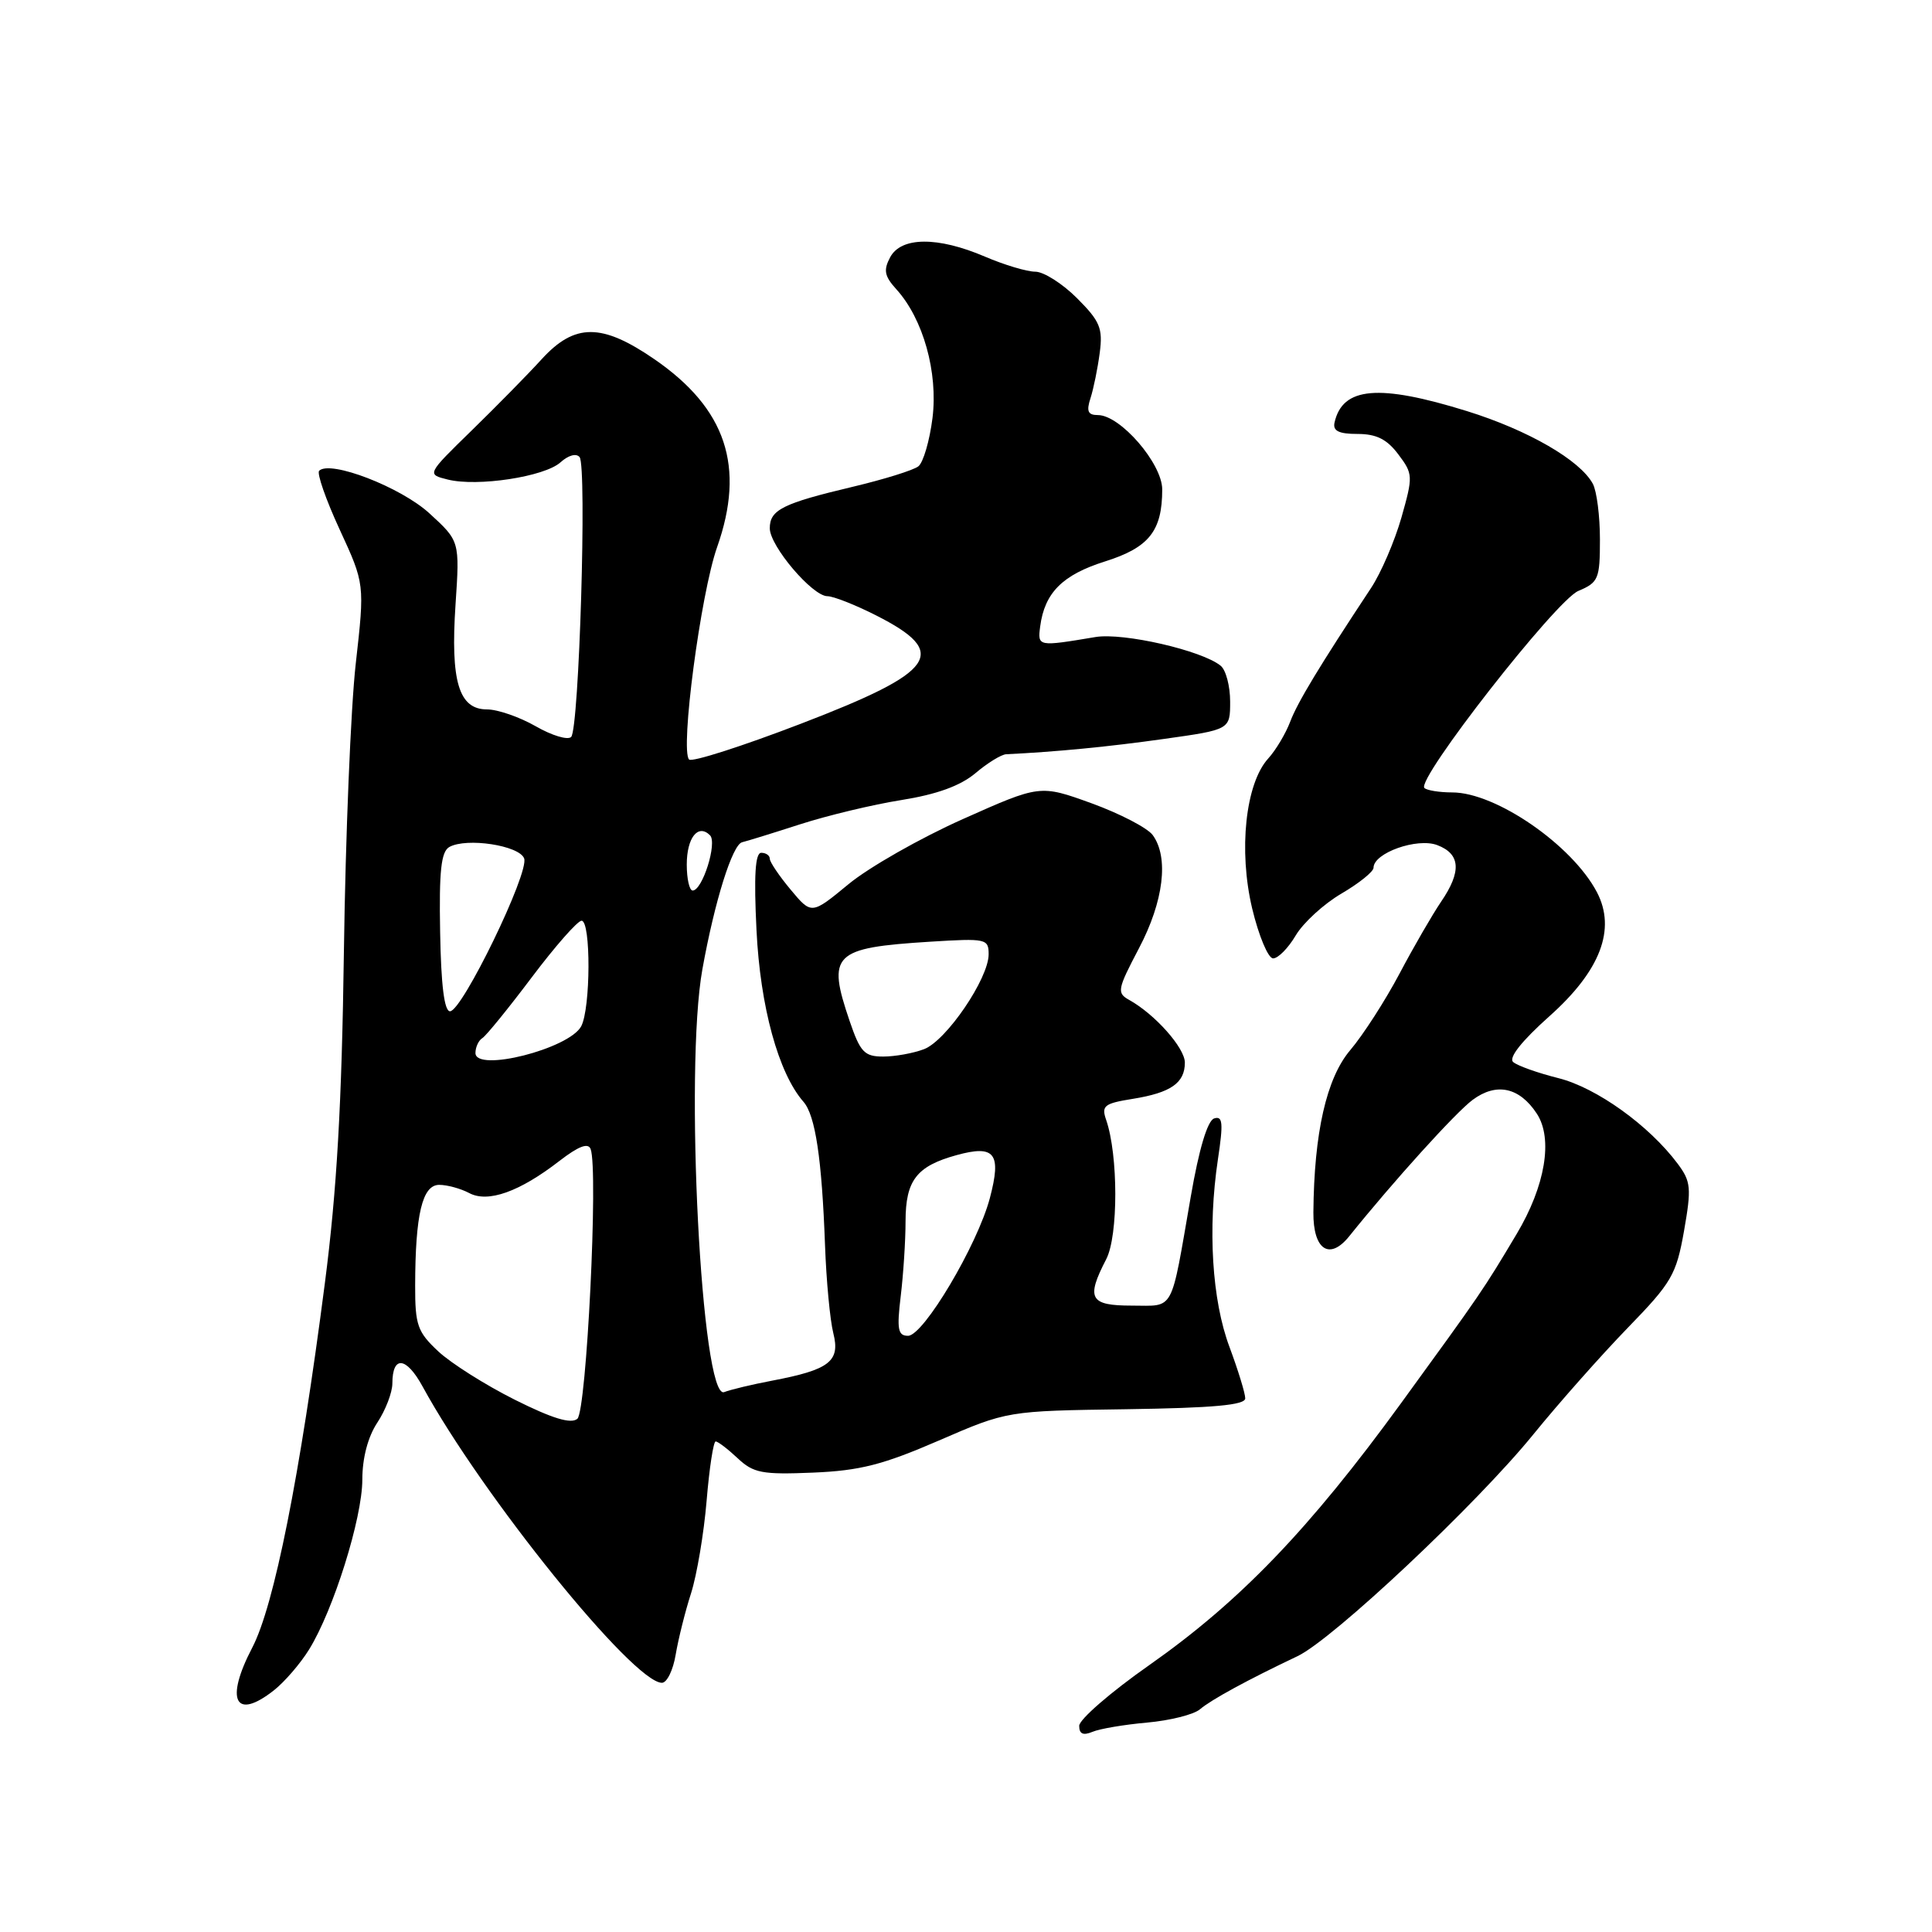 <?xml version="1.0" encoding="UTF-8" standalone="no"?>
<!DOCTYPE svg PUBLIC "-//W3C//DTD SVG 1.1//EN" "http://www.w3.org/Graphics/SVG/1.1/DTD/svg11.dtd" >
<svg xmlns="http://www.w3.org/2000/svg" xmlns:xlink="http://www.w3.org/1999/xlink" version="1.1" viewBox="0 0 256 256">
 <g >
 <path fill="currentColor"
d=" M 152.00 228.25 C 155.03 227.98 158.18 227.19 159.00 226.49 C 160.49 225.22 165.33 222.58 171.93 219.45 C 176.62 217.22 195.68 199.30 203.18 190.06 C 206.56 185.90 212.18 179.56 215.67 175.96 C 221.52 169.94 222.11 168.92 223.14 163.12 C 224.14 157.41 224.06 156.56 222.31 154.21 C 218.51 149.12 211.55 144.13 206.50 142.86 C 203.75 142.17 201.05 141.21 200.50 140.72 C 199.87 140.16 201.64 137.93 205.30 134.66 C 212.06 128.64 214.17 123.13 211.60 118.22 C 208.33 111.98 198.21 105.00 192.43 105.00 C 190.73 105.00 189.07 104.73 188.74 104.41 C 187.62 103.29 206.17 79.55 209.14 78.30 C 211.80 77.18 212.00 76.71 212.00 71.48 C 212.00 68.39 211.58 65.08 211.06 64.11 C 209.38 60.98 202.49 57.00 194.40 54.48 C 182.68 50.84 177.89 51.26 176.83 56.00 C 176.59 57.10 177.40 57.50 179.88 57.50 C 182.38 57.50 183.78 58.20 185.28 60.20 C 187.24 62.80 187.25 63.09 185.69 68.60 C 184.79 71.73 182.99 75.92 181.68 77.90 C 174.84 88.25 171.92 93.07 170.95 95.65 C 170.35 97.22 169.05 99.40 168.05 100.50 C 165.03 103.81 164.09 112.68 165.92 120.38 C 166.79 124.01 168.04 126.99 168.69 126.99 C 169.35 127.00 170.70 125.63 171.69 123.95 C 172.68 122.28 175.40 119.78 177.74 118.41 C 180.08 117.04 182.00 115.50 182.00 114.98 C 182.00 113.02 187.78 110.97 190.44 111.98 C 193.53 113.15 193.69 115.48 190.94 119.50 C 189.82 121.15 187.34 125.42 185.45 129.00 C 183.56 132.57 180.62 137.14 178.92 139.14 C 175.76 142.86 174.12 150.10 174.03 160.64 C 173.99 165.61 176.17 167.06 178.78 163.81 C 184.61 156.55 192.88 147.41 195.13 145.74 C 198.28 143.40 201.34 144.06 203.64 147.57 C 205.81 150.89 204.76 157.15 200.97 163.50 C 196.54 170.93 196.31 171.27 185.64 185.94 C 173.49 202.64 164.29 212.21 152.25 220.66 C 147.16 224.23 143.00 227.84 143.00 228.68 C 143.00 229.76 143.52 229.99 144.75 229.48 C 145.71 229.07 148.97 228.52 152.00 228.25 Z  M 36.29 223.98 C 37.70 222.87 39.80 220.44 40.96 218.56 C 44.19 213.34 48.00 201.18 48.01 196.07 C 48.01 193.19 48.75 190.39 50.00 188.50 C 51.09 186.85 51.99 184.51 51.99 183.31 C 52.00 179.57 53.83 179.76 55.99 183.71 C 63.89 198.18 83.88 222.93 87.70 222.98 C 88.37 222.99 89.19 221.31 89.53 219.25 C 89.88 217.19 90.79 213.52 91.57 211.11 C 92.34 208.69 93.27 203.18 93.63 198.86 C 93.99 194.53 94.53 191.00 94.83 191.00 C 95.13 191.00 96.44 192.00 97.74 193.22 C 99.83 195.19 100.98 195.41 107.72 195.13 C 113.95 194.87 116.99 194.09 124.40 190.88 C 133.46 186.95 133.46 186.95 149.23 186.73 C 160.79 186.56 165.00 186.18 165.00 185.29 C 165.00 184.62 164.06 181.57 162.92 178.50 C 160.59 172.30 160.01 162.79 161.38 153.62 C 162.11 148.79 162.02 147.83 160.88 148.20 C 160.00 148.49 158.87 152.26 157.78 158.58 C 155.07 174.16 155.70 173.00 149.98 173.00 C 144.39 173.00 143.88 172.07 146.58 166.85 C 148.19 163.74 148.18 153.05 146.57 148.39 C 145.92 146.51 146.31 146.21 150.12 145.60 C 155.14 144.79 157.00 143.50 157.00 140.80 C 157.00 138.86 153.06 134.41 149.63 132.50 C 147.96 131.57 148.05 131.11 150.92 125.65 C 154.20 119.42 154.90 113.61 152.74 110.65 C 152.04 109.70 148.40 107.81 144.64 106.44 C 137.81 103.97 137.81 103.97 127.57 108.54 C 121.94 111.05 115.13 114.93 112.43 117.16 C 107.53 121.20 107.53 121.20 104.77 117.89 C 103.25 116.07 102.00 114.22 102.00 113.79 C 102.00 113.35 101.49 113.00 100.87 113.00 C 100.07 113.00 99.88 116.00 100.24 123.25 C 100.73 133.38 103.14 142.20 106.47 146.00 C 108.04 147.80 108.90 153.53 109.32 165.00 C 109.49 169.68 109.98 174.92 110.42 176.66 C 111.36 180.39 109.92 181.50 102.28 182.95 C 99.65 183.45 96.81 184.13 95.96 184.46 C 92.95 185.62 90.68 141.69 93.07 128.43 C 94.70 119.39 97.05 111.90 98.34 111.60 C 98.98 111.45 102.44 110.38 106.03 109.22 C 109.63 108.06 115.66 106.61 119.44 106.01 C 124.14 105.26 127.24 104.13 129.24 102.46 C 130.84 101.10 132.68 99.97 133.33 99.94 C 139.99 99.62 146.96 98.94 154.25 97.91 C 163.00 96.68 163.00 96.68 163.00 92.96 C 163.00 90.92 162.44 88.78 161.75 88.22 C 159.28 86.19 148.85 83.80 145.16 84.41 C 137.51 85.69 137.48 85.69 137.83 83.00 C 138.42 78.54 140.79 76.17 146.40 74.40 C 152.25 72.56 154.00 70.36 154.00 64.85 C 154.00 61.43 148.45 55.00 145.48 55.00 C 144.15 55.00 143.93 54.49 144.50 52.75 C 144.90 51.51 145.45 48.81 145.72 46.75 C 146.15 43.49 145.76 42.56 142.70 39.50 C 140.78 37.58 138.29 36.00 137.18 36.00 C 136.07 36.00 133.07 35.10 130.50 34.00 C 124.26 31.33 119.41 31.36 117.95 34.09 C 117.04 35.80 117.19 36.59 118.78 38.34 C 122.33 42.26 124.31 49.34 123.56 55.39 C 123.18 58.40 122.34 61.28 121.69 61.79 C 121.03 62.31 117.12 63.52 113.00 64.50 C 103.72 66.70 102.00 67.55 102.00 70.00 C 102.00 72.35 107.65 79.00 109.64 79.00 C 110.42 79.00 113.32 80.14 116.08 81.54 C 125.87 86.50 124.15 88.98 106.09 95.91 C 98.33 98.89 91.68 101.02 91.31 100.64 C 90.10 99.44 92.84 78.68 95.02 72.50 C 98.78 61.83 96.22 54.15 86.73 47.61 C 79.74 42.80 76.16 42.80 71.78 47.59 C 69.98 49.57 65.81 53.81 62.52 57.02 C 56.54 62.85 56.54 62.85 59.32 63.54 C 63.25 64.53 72.16 63.17 74.27 61.26 C 75.31 60.32 76.36 60.03 76.80 60.57 C 77.78 61.79 76.74 96.60 75.68 97.65 C 75.23 98.10 73.12 97.46 70.98 96.23 C 68.85 95.01 65.94 94.00 64.53 94.00 C 60.79 94.00 59.68 90.28 60.36 80.10 C 60.92 71.70 60.92 71.70 56.90 68.02 C 53.10 64.54 43.74 60.93 42.29 62.38 C 41.96 62.71 43.18 66.21 45.01 70.17 C 48.33 77.37 48.33 77.37 47.14 87.93 C 46.48 93.75 45.78 110.88 45.57 126.00 C 45.29 146.38 44.63 157.77 43.05 170.00 C 39.74 195.65 36.32 212.78 33.42 218.33 C 29.78 225.30 31.16 228.02 36.29 223.98 Z  M 68.21 185.47 C 64.32 183.52 59.76 180.64 58.07 179.06 C 55.32 176.49 55.00 175.59 55.01 170.35 C 55.03 160.89 55.96 157.00 58.20 157.00 C 59.26 157.00 61.04 157.49 62.16 158.08 C 64.65 159.42 68.85 157.92 74.14 153.82 C 76.66 151.88 77.93 151.39 78.26 152.25 C 79.30 154.96 77.72 186.99 76.50 188.00 C 75.65 188.71 73.19 187.96 68.21 185.47 Z  M 119.35 171.75 C 119.70 168.86 119.99 164.39 119.99 161.82 C 120.00 156.40 121.45 154.52 126.75 153.06 C 131.83 151.66 132.73 152.82 131.16 158.76 C 129.51 164.98 122.37 177.00 120.32 177.00 C 118.98 177.00 118.82 176.15 119.35 171.75 Z  M 63.00 139.53 C 63.00 138.76 63.41 137.86 63.92 137.55 C 64.42 137.24 67.37 133.61 70.47 129.49 C 73.57 125.37 76.54 122.00 77.06 122.00 C 78.31 122.00 78.27 133.62 77.01 135.99 C 75.40 138.98 63.00 142.12 63.00 139.53 Z  M 112.59 135.32 C 109.55 126.40 110.37 125.59 123.25 124.78 C 130.67 124.32 131.00 124.39 131.00 126.45 C 131.00 129.66 125.39 137.90 122.44 139.02 C 121.03 139.56 118.59 140.00 117.03 140.00 C 114.54 140.00 113.99 139.42 112.59 135.32 Z  M 58.32 123.51 C 58.17 115.37 58.45 112.85 59.54 112.23 C 61.83 110.96 68.79 112.02 69.45 113.74 C 70.17 115.60 61.24 134.00 59.63 134.00 C 58.87 134.00 58.44 130.53 58.32 123.51 Z  M 91.00 114.56 C 91.00 111.00 92.50 109.10 94.08 110.68 C 95.07 111.67 93.08 118.00 91.78 118.00 C 91.35 118.00 91.00 116.45 91.00 114.56 Z "/>
</g>
</svg>